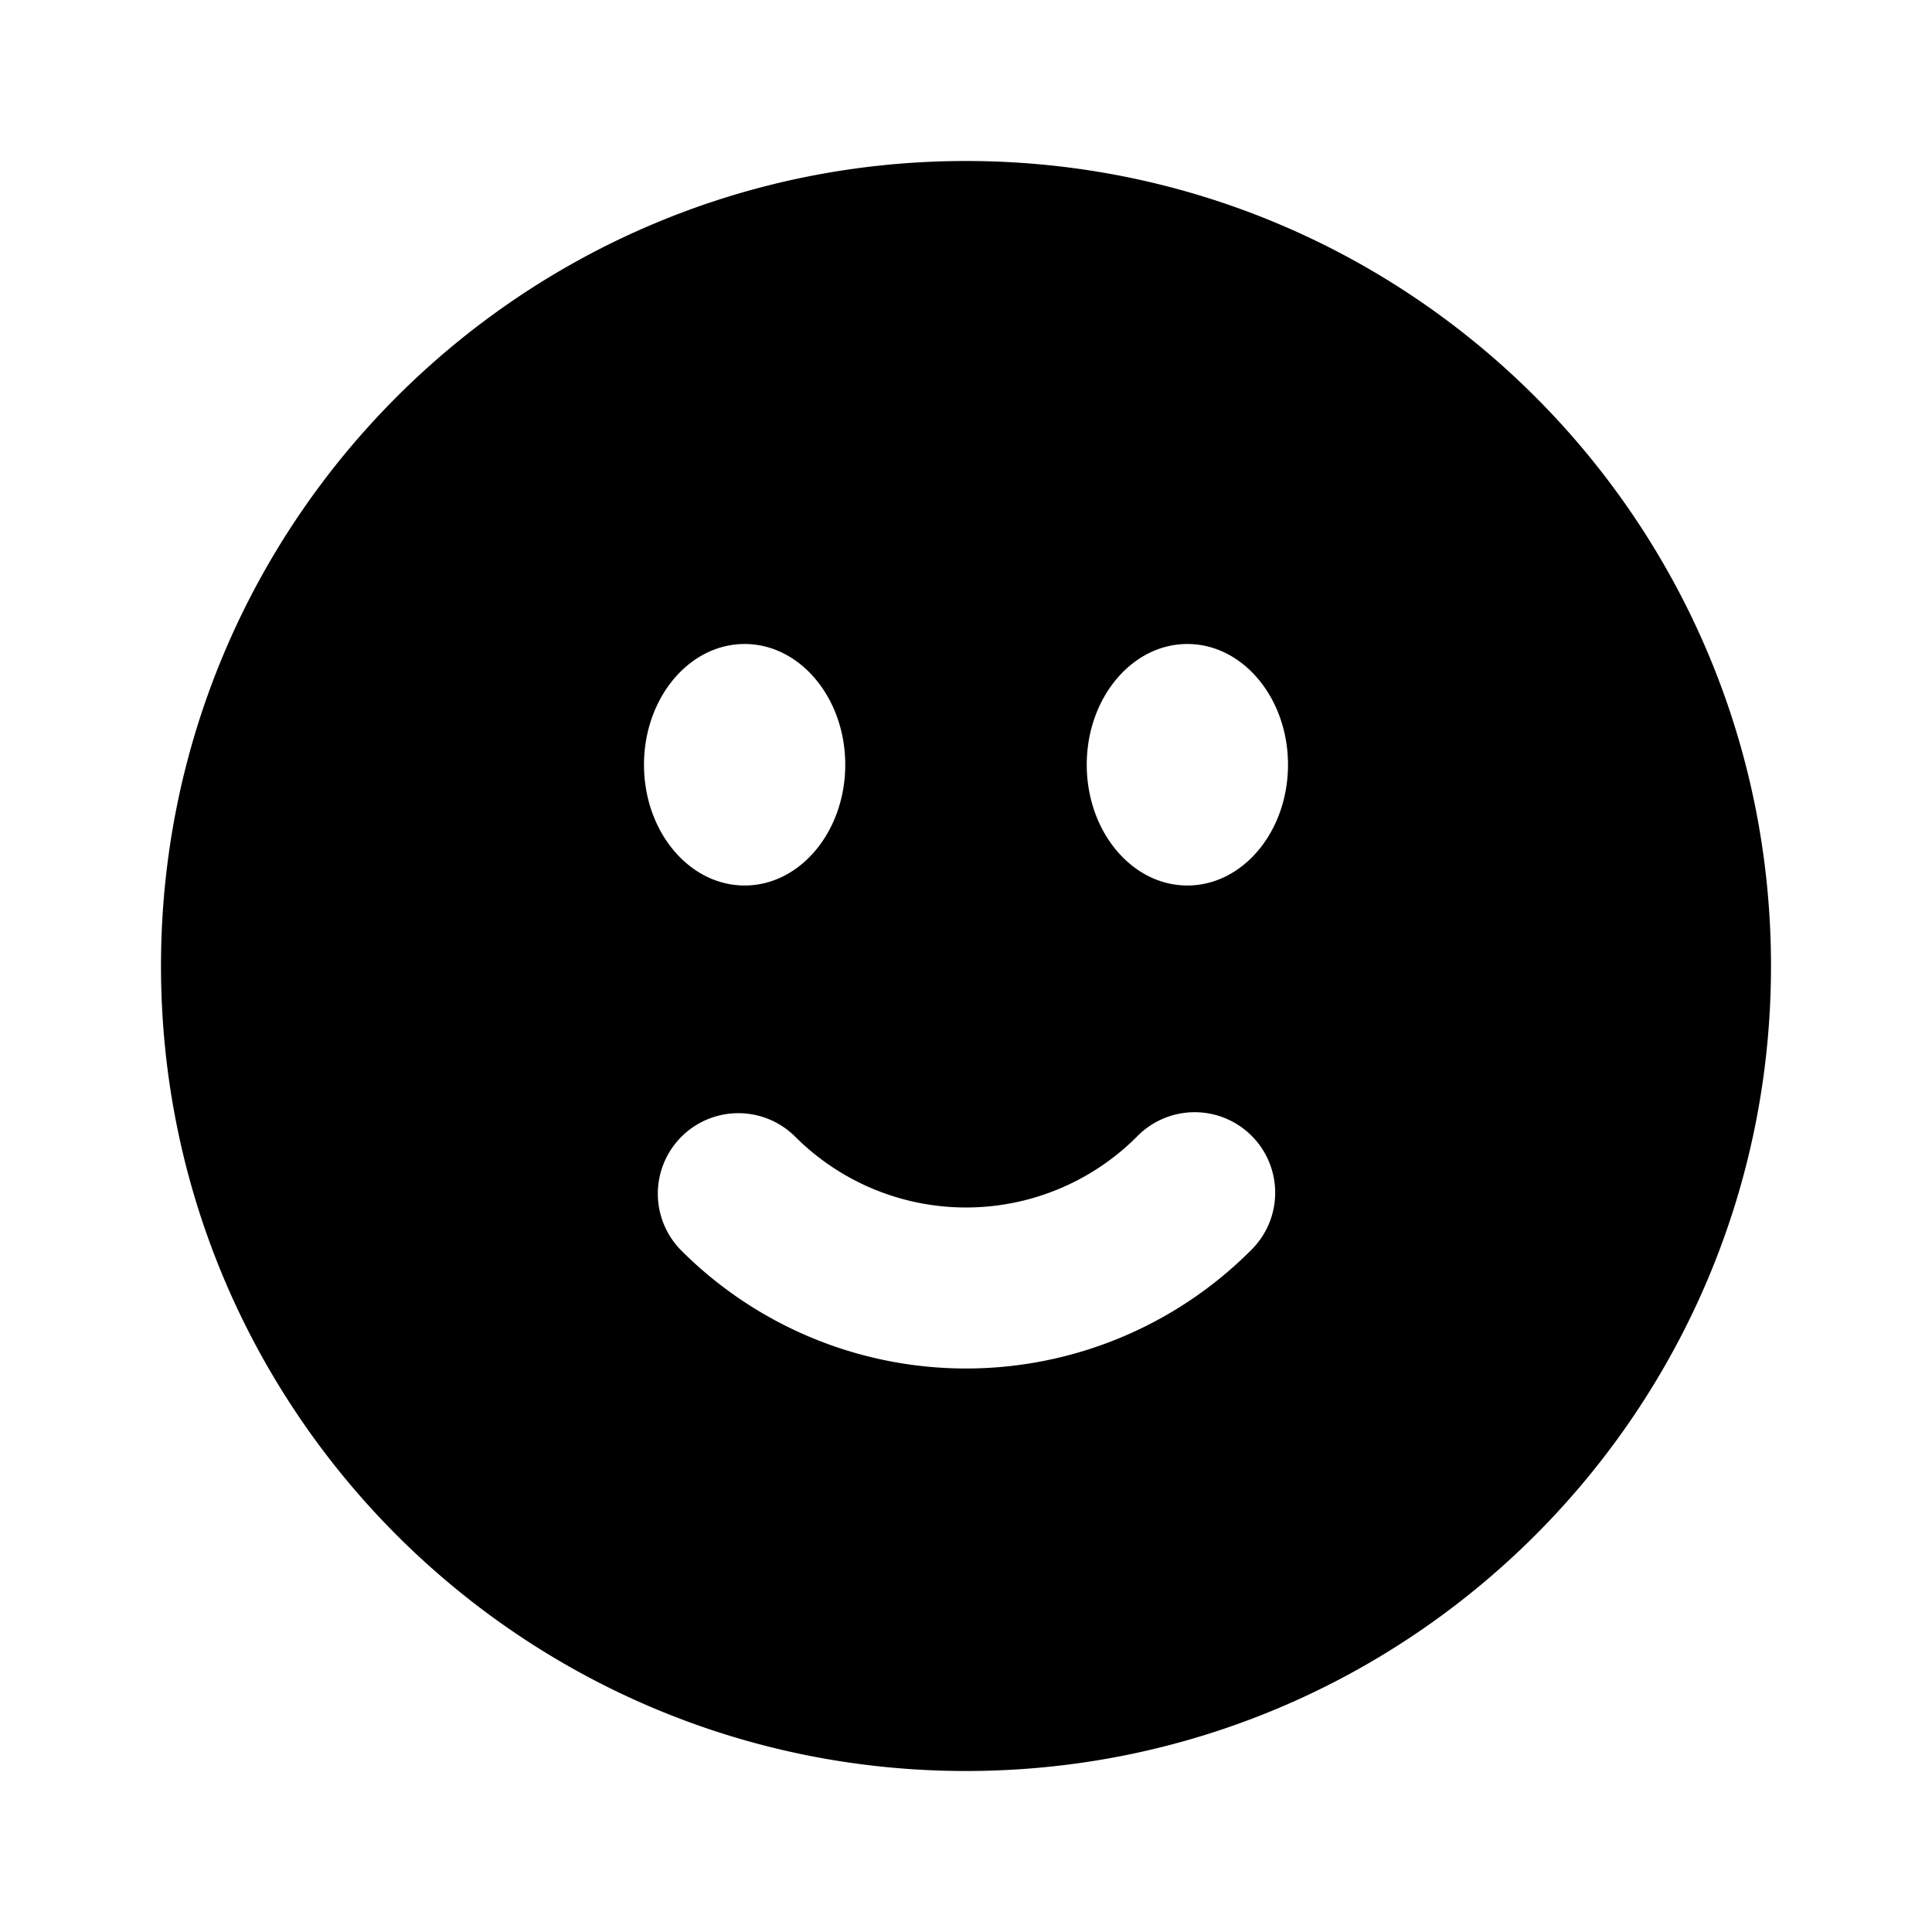 <svg xmlns="http://www.w3.org/2000/svg" width="24" height="24" fill="none" viewBox="0 0 24 24">
  <path fill="currentColor" fill-rule="evenodd"
    d="M12 22c5.523 0 10-4.477 10-10S17.523 2 12 2 2 6.477 2 12s4.477 10 10 10Zm-2.121-7.879a1 1 0 0 0-1.414 1.415 5 5 0 0 0 7.07 0 1 1 0 1 0-1.413-1.415 3 3 0 0 1-4.243 0ZM10.5 9.5c0 .828-.56 1.5-1.25 1.5S8 10.328 8 9.5 8.56 8 9.25 8s1.25.672 1.25 1.5Zm4.25 1.5c.69 0 1.25-.672 1.25-1.5S15.44 8 14.75 8s-1.25.672-1.25 1.5.56 1.5 1.25 1.5Z"
    clip-rule="evenodd" />
</svg>
